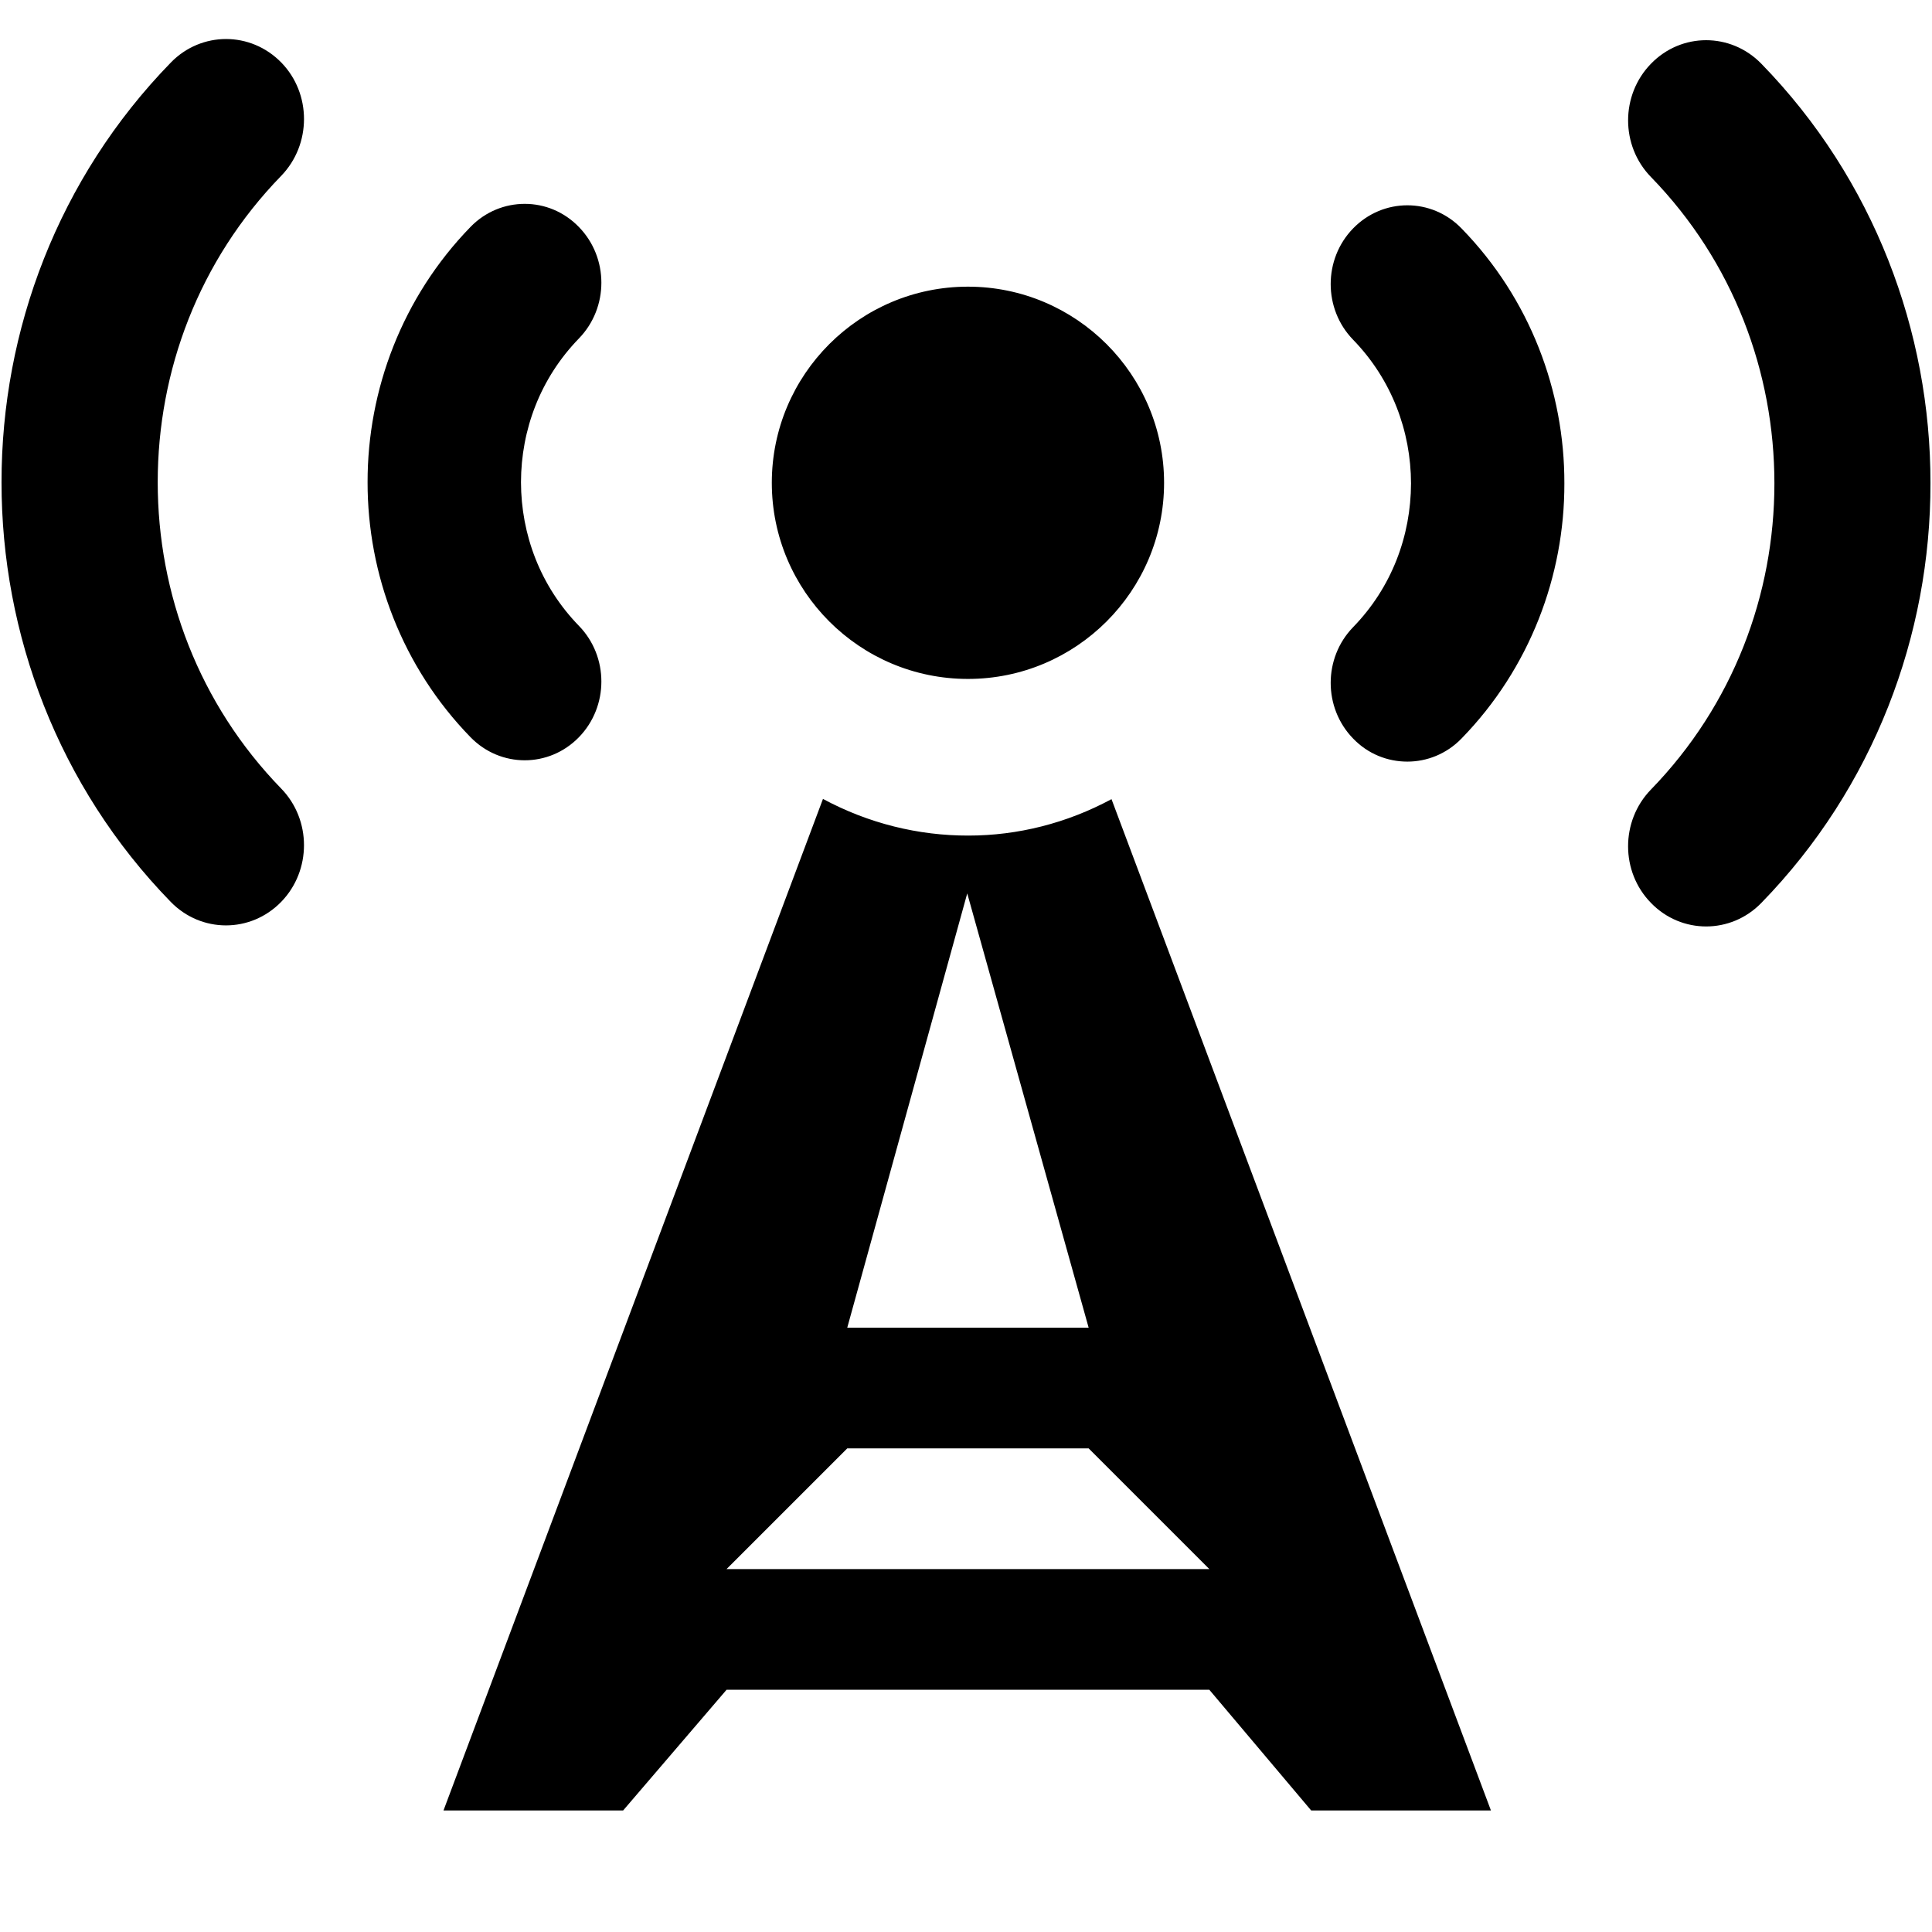 <svg height="1024" width="1024" xmlns="http://www.w3.org/2000/svg"><path d="M306.838 390.739c15.868-16.306 15.868-42.731 0-59.037-20.521-21.116-30.643-48.417-30.705-76.124.062-27.77 10.183-55.039 30.705-76.186 15.868-16.337 15.868-42.764 0-59.069-7.934-8.184-18.272-12.275-28.706-12.275-10.371 0-20.804 4.029-28.738 12.213-36.266 37.297-54.633 86.433-54.57 135.317-.062 48.792 18.305 97.927 54.57 135.161 15.868 16.306 41.576 16.306 57.444 0zM149.093 33.142c-8.121-8.309-18.68-12.463-29.3-12.463-10.558 0-21.179 4.154-29.237 12.463C30.8 94.491.751 175.144.813 255.578.751 335.919 30.8 416.728 90.494 478.015c16.181 16.618 42.356 16.618 58.537 0 16.118-16.587 16.118-43.513 0-60.067-43.7-44.98-65.44-103.456-65.44-162.368s21.74-117.449 65.44-162.368c16.118-16.651 16.118-43.577.062-60.07zm363.938 326.705c57.351 0 103.956-46.574 103.956-103.956 0-57.382-46.605-103.955-103.956-103.955-57.381 0-103.956 46.573-103.956 103.955.001 57.382 46.575 103.956 103.956 103.956zm420.508-326.08c-16.181-16.618-42.355-16.618-58.475 0-16.181 16.587-16.181 43.513 0 60.068 43.668 44.918 65.409 103.456 65.409 162.368 0 58.85-21.805 117.387-65.473 162.306-16.117 16.618-16.117 43.575.062 60.068 8.059 8.309 18.616 12.463 29.237 12.463 10.558 0 21.178-4.154 29.236-12.463 59.726-61.287 89.774-142.096 89.649-222.437.129-80.278-29.92-161.087-89.645-222.373zM513.281 442.873c-26.489.062-53.04-6.466-77.091-19.429L235.057 959.59h95.209l54.819-63.973h255.891l53.977 63.973h95.272L589.124 423.569c-23.74 12.776-49.729 19.304-75.843 19.304zm-.625 30.644L577.004 703.7H449.059l63.597-230.183zm-127.57 358.128l63.974-63.973h127.944l63.974 63.973H385.086zm332.108-710.603c-15.868 16.306-15.868 42.731 0 59.037 20.491 21.116 30.611 48.511 30.674 76.124-.062 27.77-10.183 55.102-30.674 76.187-15.868 16.336-15.868 42.763 0 59.068 7.871 8.184 18.242 12.213 28.737 12.213 10.309 0 20.741-4.029 28.675-12.213 36.298-37.234 54.665-86.433 54.54-135.255.125-48.792-18.181-97.927-54.54-135.161-15.805-16.306-41.544-16.306-57.412 0z"/></svg>